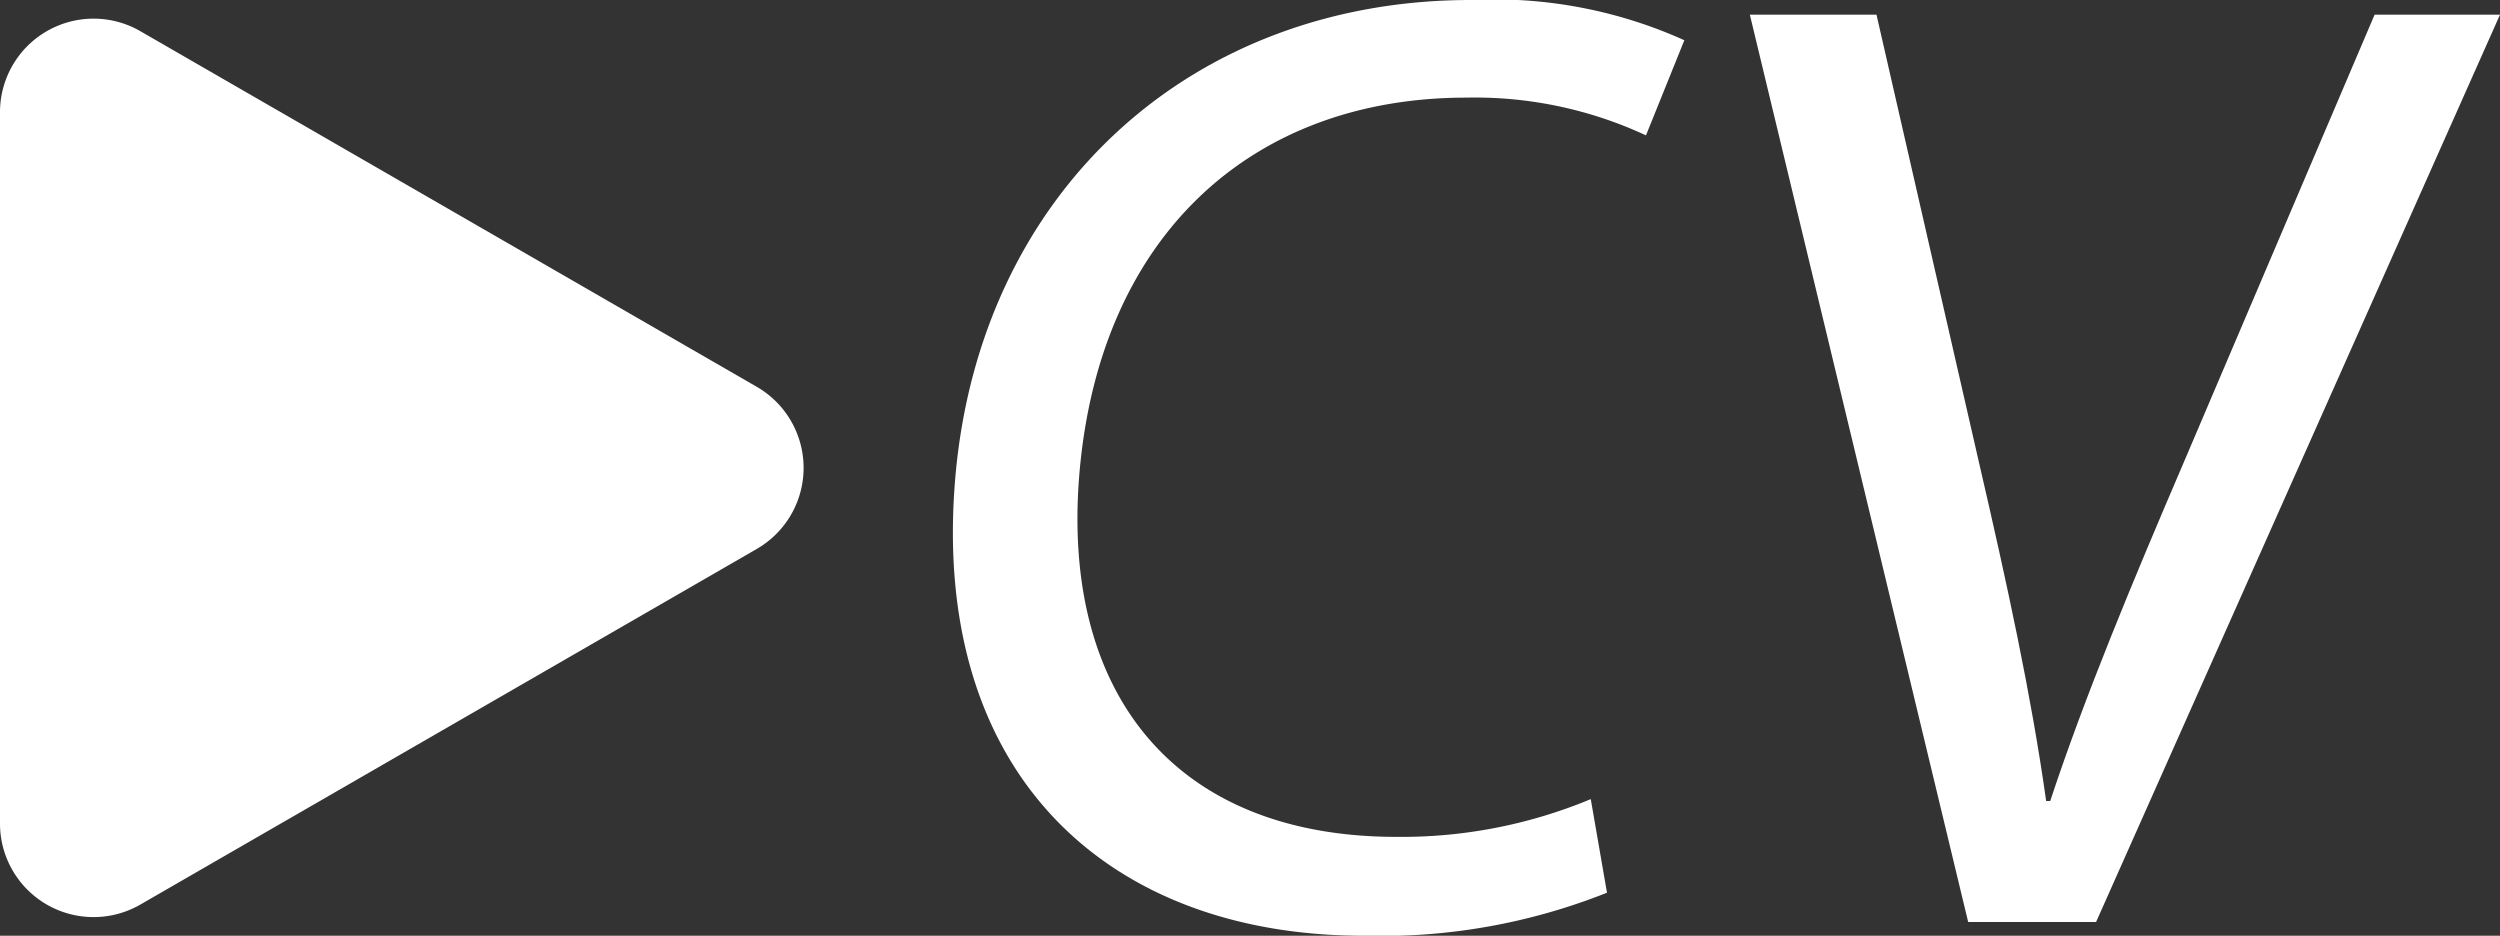 <svg xmlns="http://www.w3.org/2000/svg" xmlns:xlink="http://www.w3.org/1999/xlink" viewBox="0 0 80.15 30"><rect x="0" y="0" width="80.15" height="30" fill="#333333" stroke="none"/><defs><style>.cls-1{fill:none;}.cls-2{clip-path:url(#clip-path);}.cls-3{fill:#fff;}</style><clipPath id="clip-path" transform="translate(0 0)"><rect class="cls-1" width="80.15" height="30"/></clipPath></defs><title>CV</title><g id="Layer_2" data-name="Layer 2"><g id="belka_top" data-name="belka top"><g id="CV"><g class="cls-2"><g class="cls-2"><path class="cls-3" d="M30.63,15.28C29.8,24.82,35.52,30,43.72,30a19.55,19.55,0,0,0,7.8-1.38l-.52-3a15.79,15.79,0,0,1-6.23,1.21c-7.08,0-10.78-4.57-10.16-11.7.67-7.64,5.58-12,12.4-12a13,13,0,0,1,5.76,1.21L54,1.29A14.82,14.82,0,0,0,47.16,0c-9,0-15.73,6.17-16.53,15.28" transform="translate(0 0)"/><path class="cls-3" d="M76.13.47,70,14.85c-1.63,3.8-3.16,7.47-4.27,10.83H65.6c-.48-3.41-1.25-6.95-2.16-10.88L60.16.47H56.1l7,29.09H67.2L80.15.47Z" transform="translate(0 0)"/><path class="cls-3" d="M24.26,12.4,4.5,1A3,3,0,0,0,0,3.59V26.41A3,3,0,0,0,4.5,29L24.26,17.6a3,3,0,0,0,0-5.2" transform="translate(0 0)"/></g></g></g></g></g></svg>